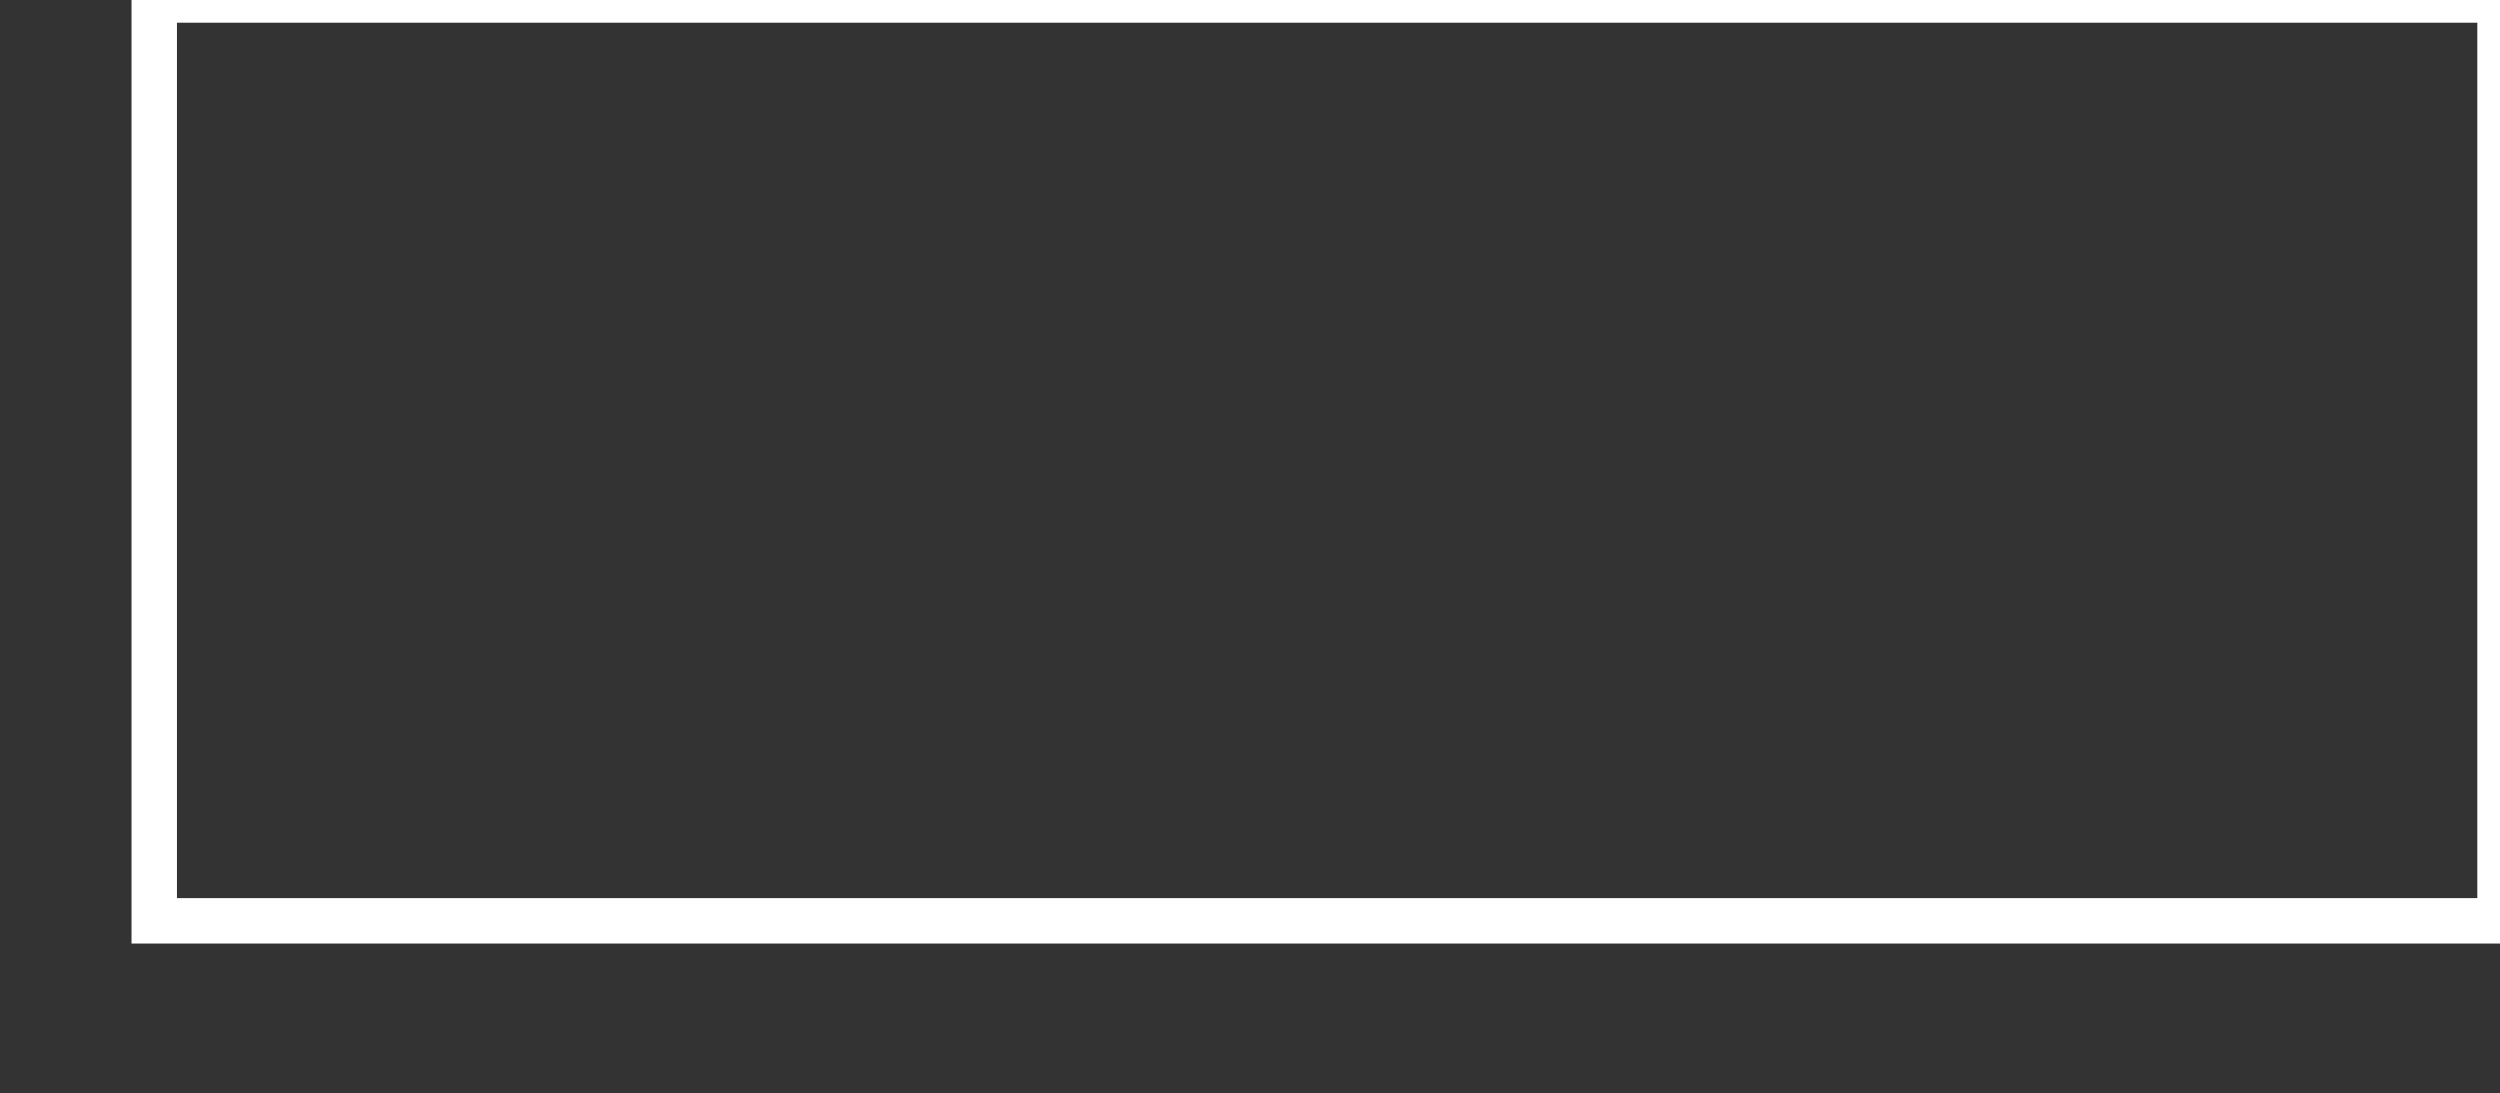 <?xml version="1.0" encoding="utf-8"?>
<!-- Generator: Adobe Illustrator 16.0.0, SVG Export Plug-In . SVG Version: 6.00 Build 0)  -->
<!DOCTYPE svg PUBLIC "-//W3C//DTD SVG 1.1//EN" "http://www.w3.org/Graphics/SVG/1.1/DTD/svg11.dtd">
<svg version="1.1" id="Layer_1" xmlns="http://www.w3.org/2000/svg" xmlns:xlink="http://www.w3.org/1999/xlink" x="0px" y="0px"
	 width="110.088px" height="48.143px" viewBox="0 0 110.088 48.143" enable-background="new 0 0 110.088 48.143"
	 xml:space="preserve">
<rect x="0" y="0" width="110.088" height="48.143" fill="#333333" stroke="none"/>
<rect x="6.792" fill="none" stroke="#FFFFFF" stroke-width="2" stroke-miterlimit="10" width="103.297" height="40.549"/>
</svg>
